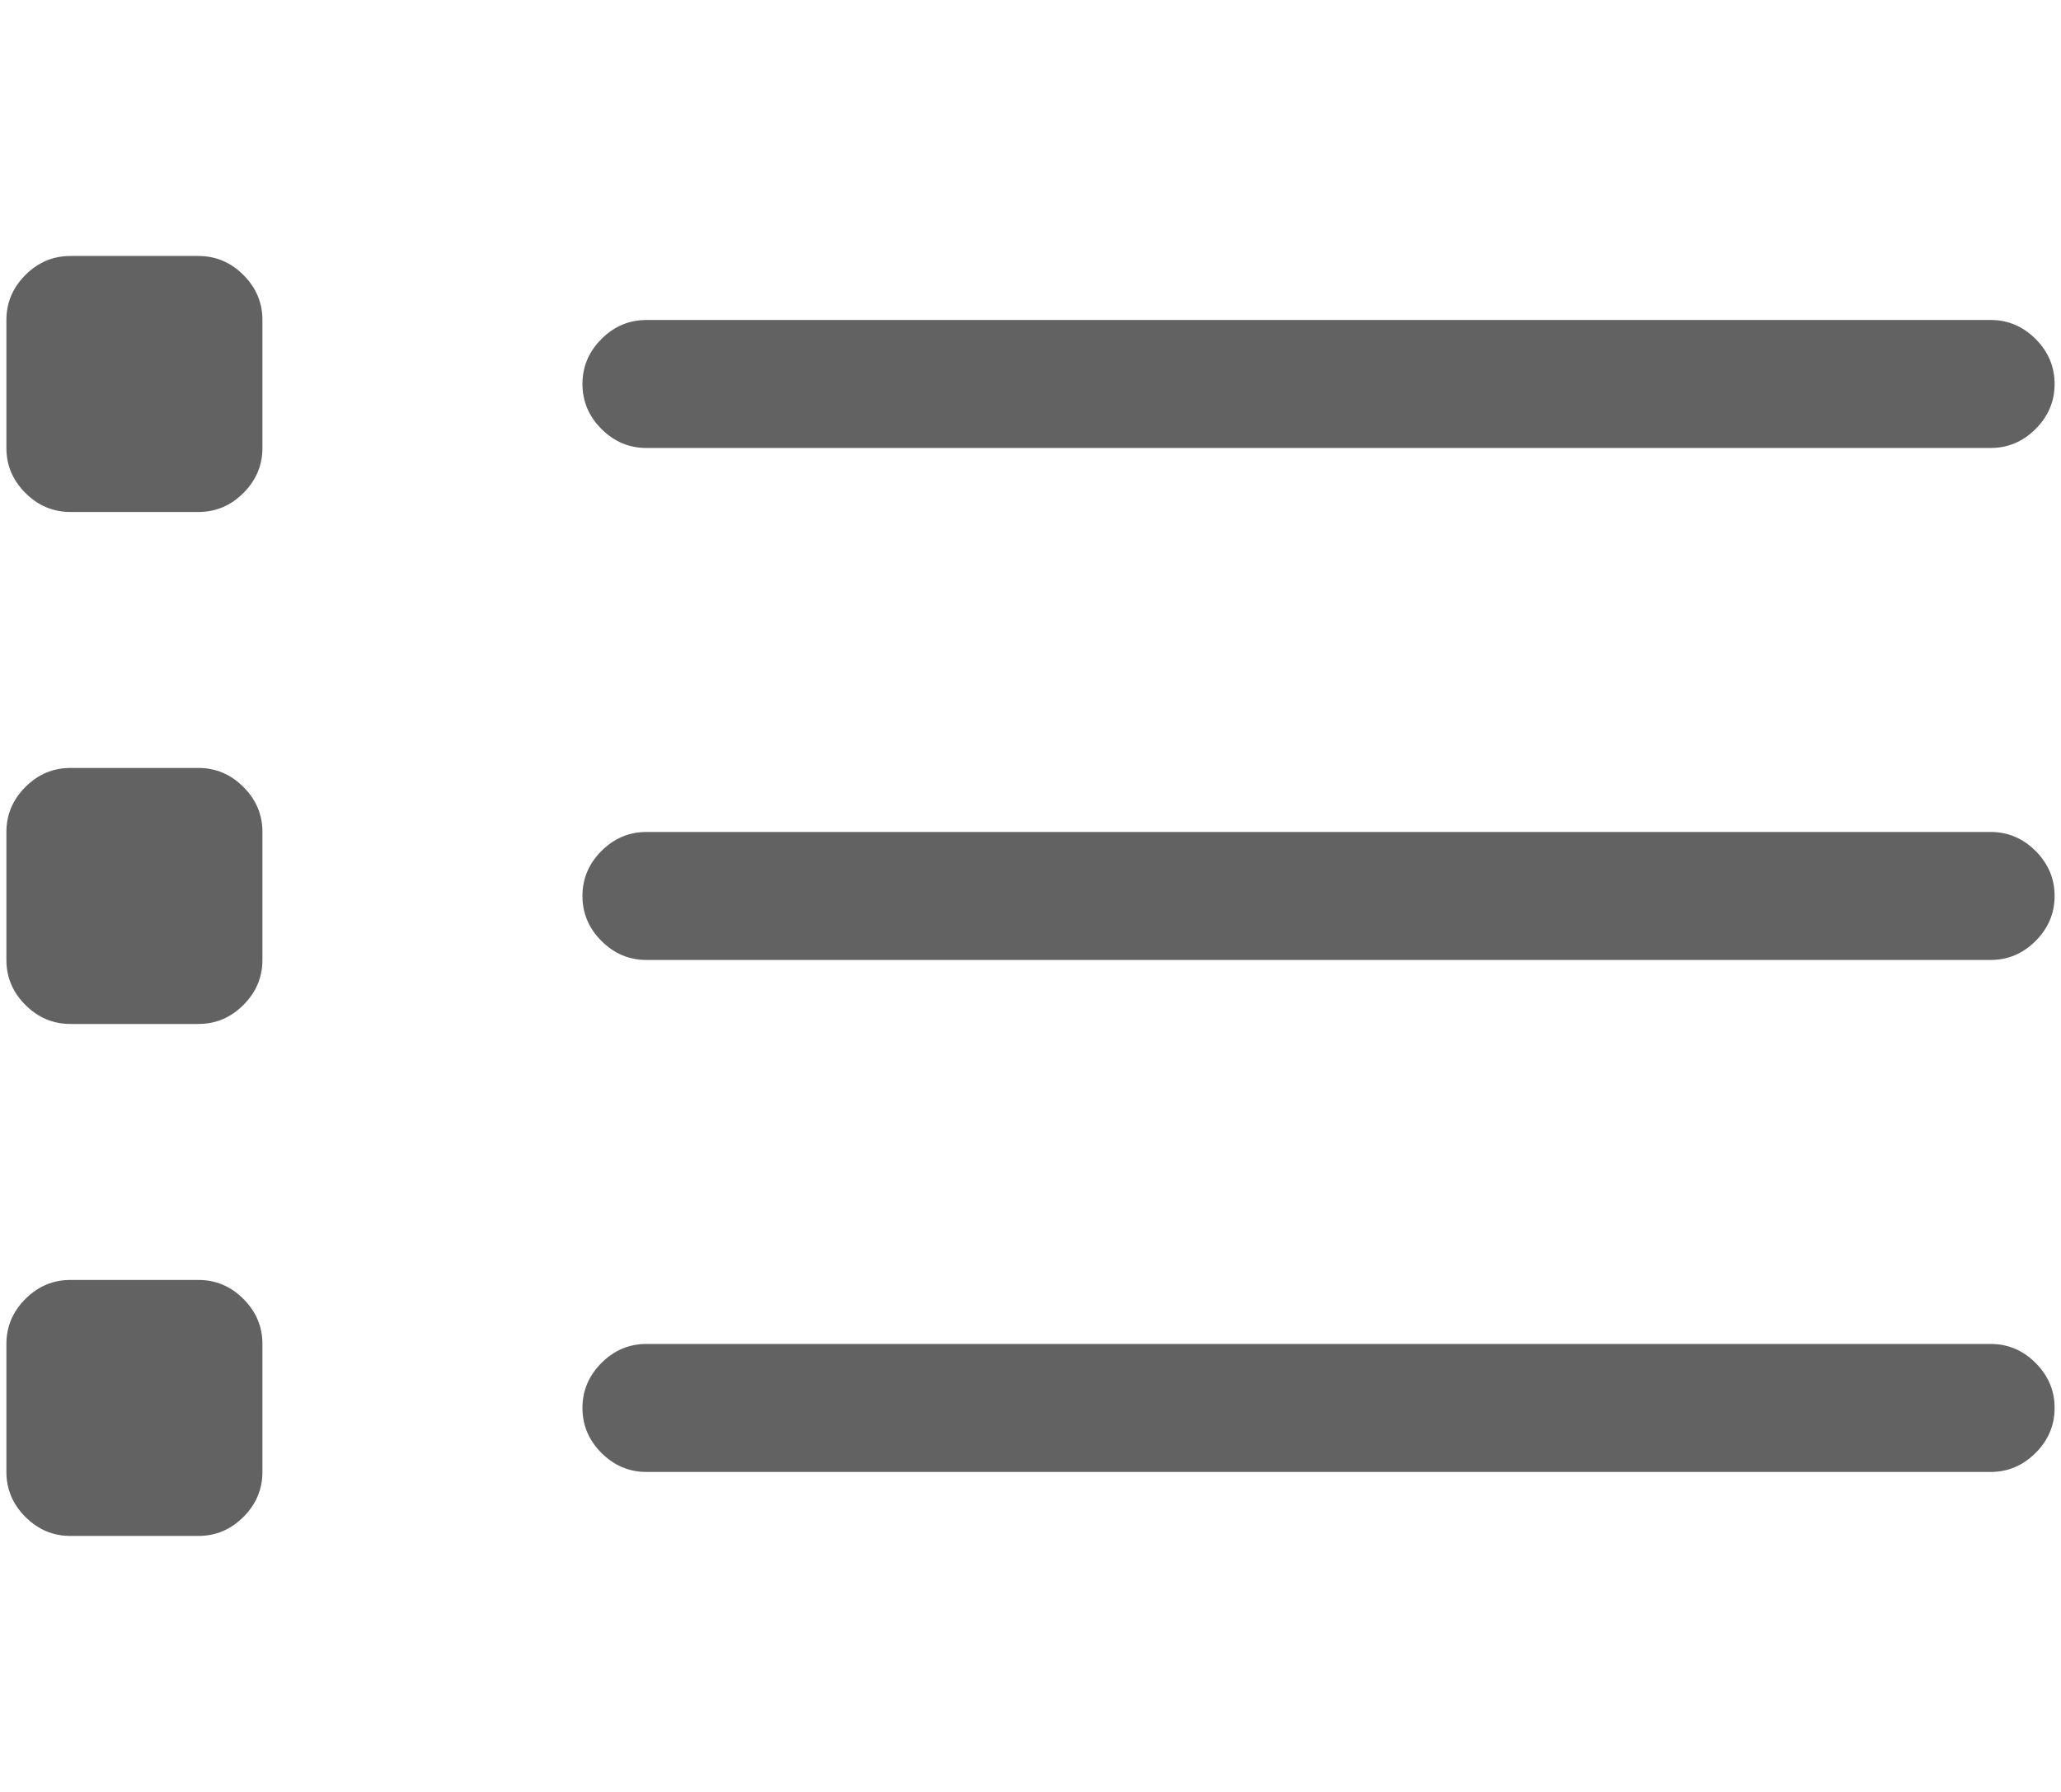 <svg xmlns="http://www.w3.org/2000/svg" xmlns:xlink="http://www.w3.org/1999/xlink" aria-hidden="true" focusable="false" width="1.15em" height="1em" style="-ms-transform: rotate(360deg); -webkit-transform: rotate(360deg); transform: rotate(360deg);" preserveAspectRatio="xMidYMid meet" viewBox="0 0 1024 896"><path d="M96 384H32q-13 0-22.5 9.5T0 416v64q0 13 9.5 22.5T32 512h64q13 0 22.5-9.5T128 480v-64q0-13-9.5-22.5T96 384zm896 32H320q-13 0-22.5 9.5T288 448t9.5 22.5T320 480h672q13 0 22.5-9.5t9.5-22.5-9.5-22.5T992 416zM96 640H32q-13 0-22.5 9.5T0 672v64q0 13 9.5 22.5T32 768h64q13 0 22.5-9.5T128 736v-64q0-13-9.5-22.5T96 640zm896 32H320q-13 0-22.5 9.5T288 704t9.5 22.5T320 736h672q13 0 22.5-9.5t9.5-22.5-9.5-22.5T992 672zM96 128H32q-13 0-22.5 9.5T0 160v64q0 13 9.5 22.5T32 256h64q13 0 22.5-9.5T128 224v-64q0-13-9.5-22.5T96 128zm224 96h672q13 0 22.5-9.5t9.5-22.5-9.5-22.5T992 160H320q-13 0-22.5 9.5T288 192t9.5 22.5T320 224z" fill="#626262"></path></svg>